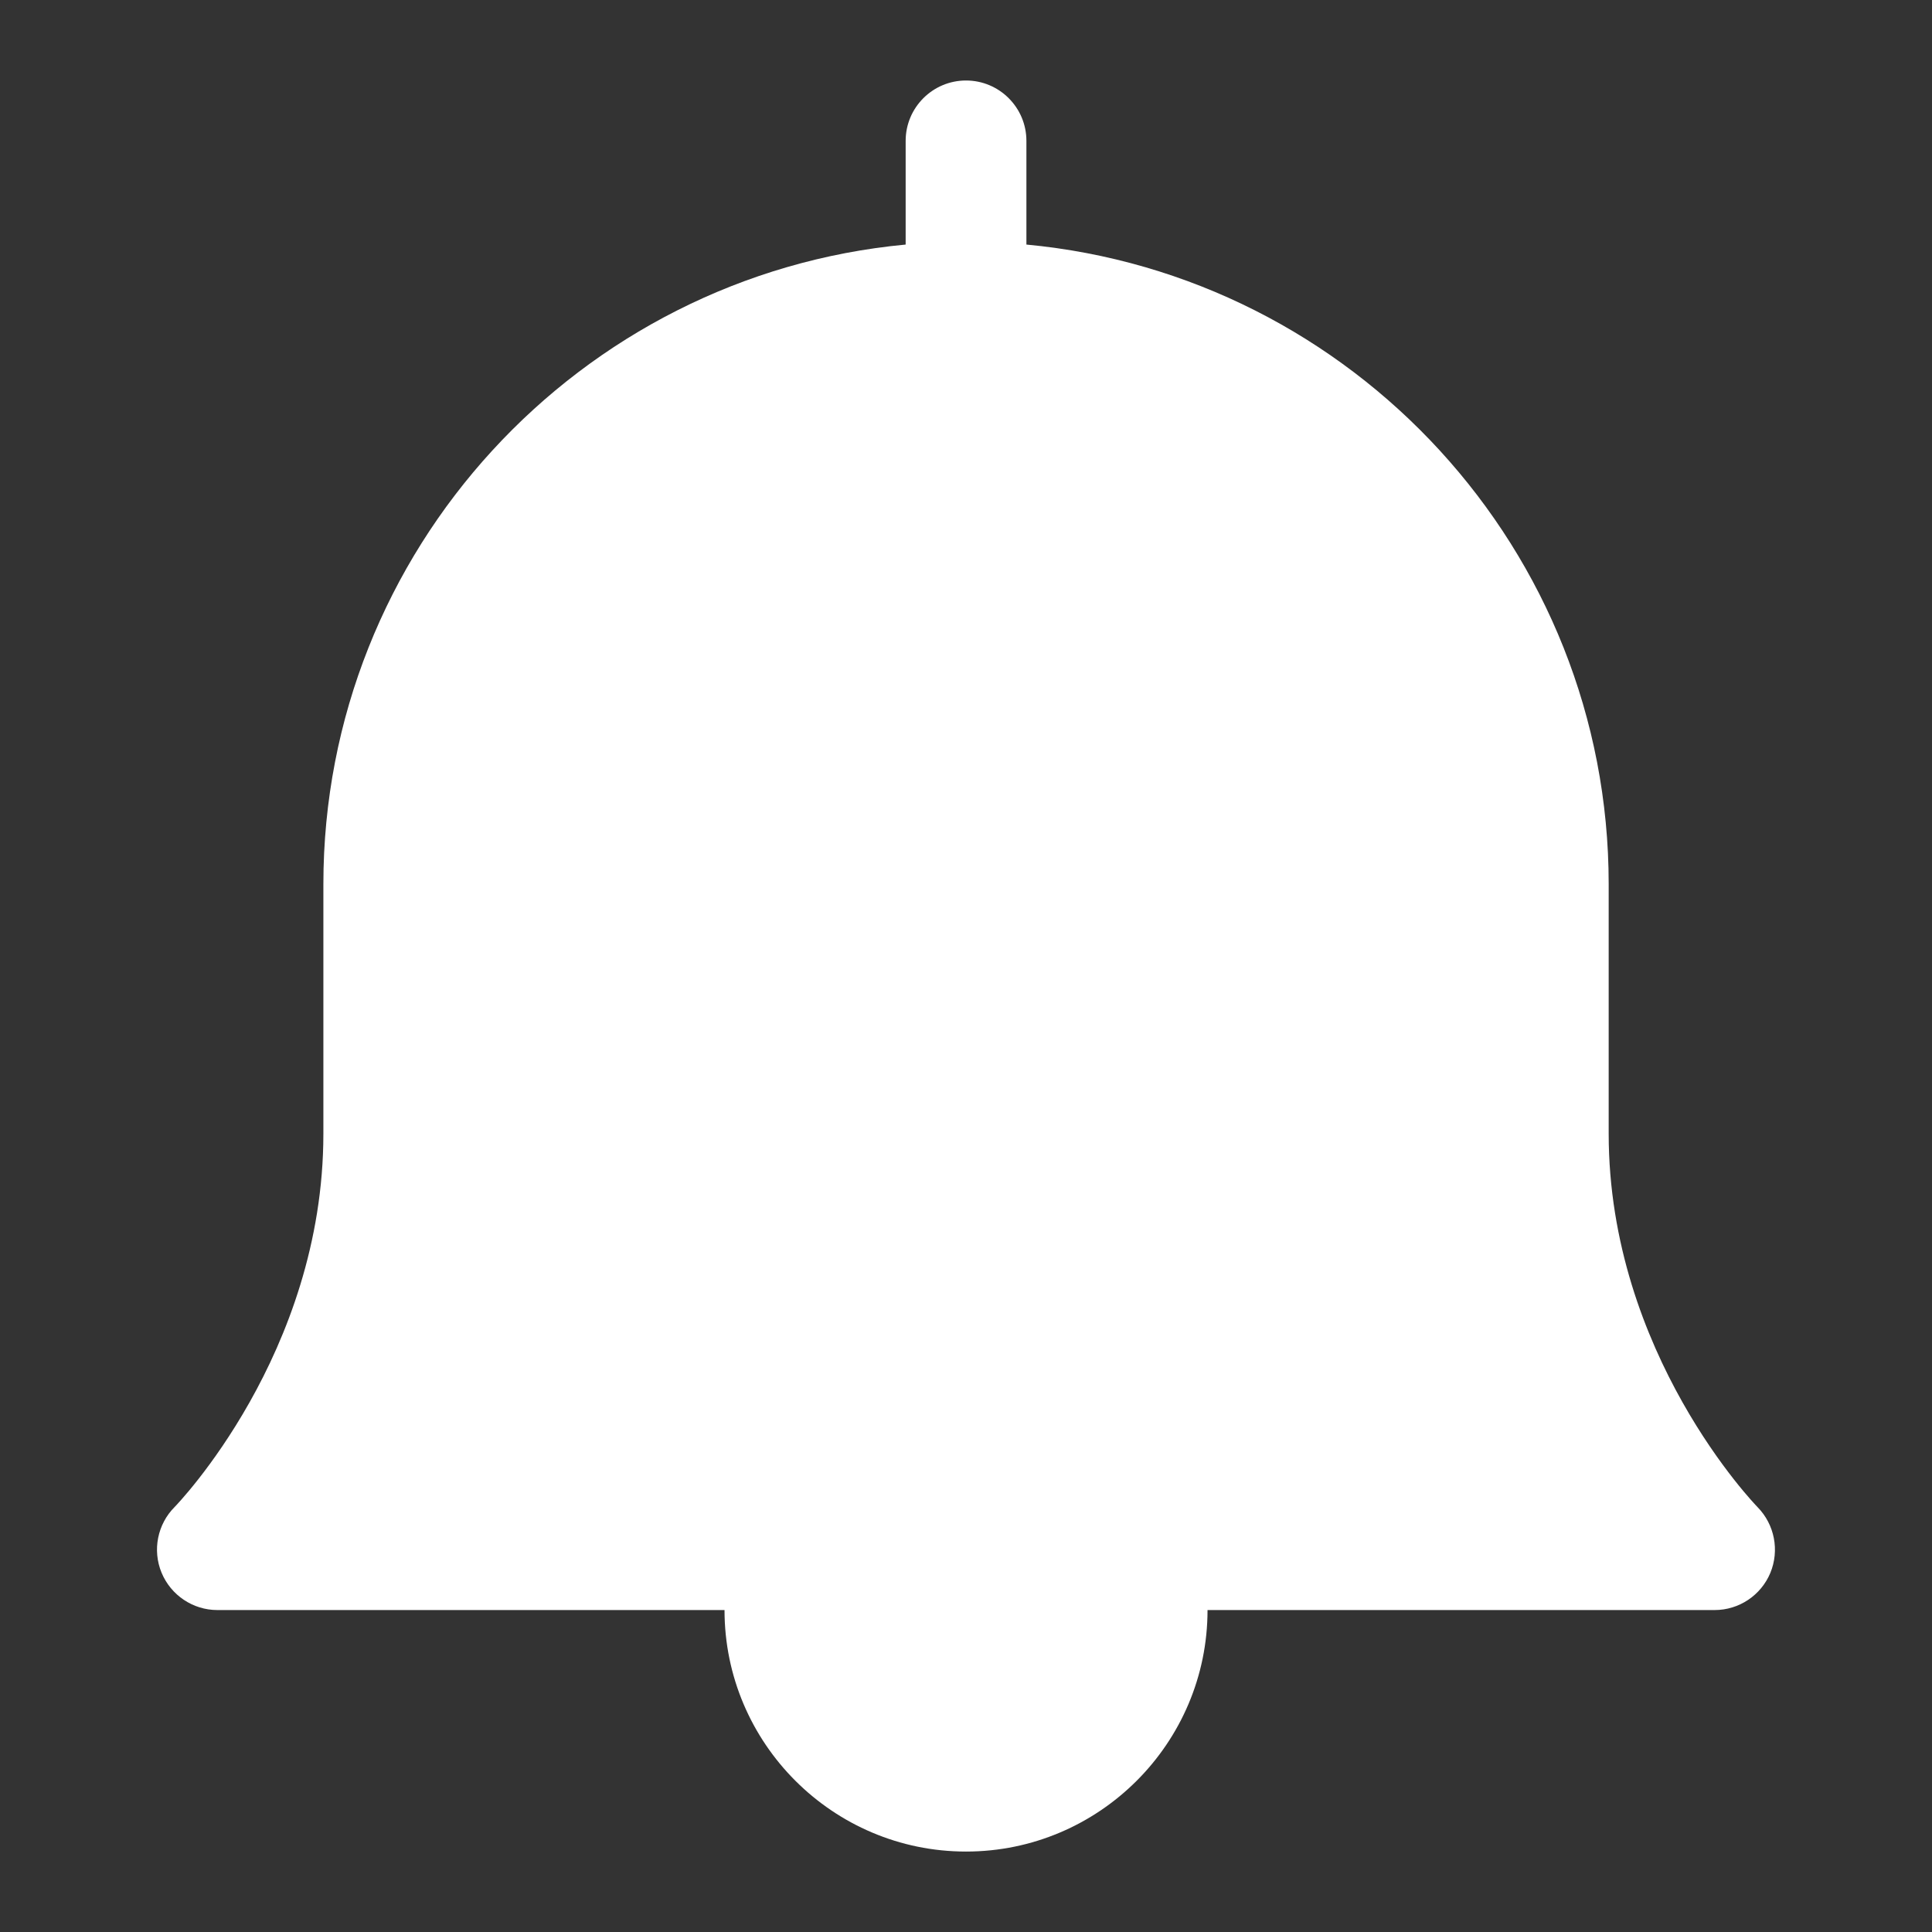 <svg xmlns="http://www.w3.org/2000/svg" xmlns:xlink="http://www.w3.org/1999/xlink" viewBox="0,0,256,256" width="48px" height="48px" fill-rule="nonzero"><rect x="0" y="0" width="256" height="256" fill="#333333" stroke="none"/><g fill="#ffffff" fill-rule="nonzero" stroke="none" stroke-width="1" stroke-linecap="butt" stroke-linejoin="miter" stroke-miterlimit="10" stroke-dasharray="" stroke-dashoffset="0" font-family="none" font-weight="none" font-size="none" text-anchor="none" style="mix-blend-mode: normal"><g transform="scale(10.667,10.667)"><path d="M21.832,18.721c-0.019,-0.019 -1.849,-1.904 -1.849,-4.638v-3.1c0,-4.149 -3.182,-7.566 -7.233,-7.945v-1.288c0,-0.414 -0.336,-0.75 -0.75,-0.75c-0.414,0 -0.75,0.336 -0.75,0.75v1.288c-4.051,0.38 -7.233,3.797 -7.233,7.945v3.1c0,2.734 -1.83,4.619 -1.847,4.636c-0.214,0.214 -0.279,0.537 -0.163,0.817c0.116,0.28 0.39,0.464 0.693,0.464h6.3c0,1.654 1.346,3 3,3c1.654,0 3,-1.346 3,-3h6.3c0.302,0 0.575,-0.183 0.691,-0.461c0.116,-0.28 0.053,-0.602 -0.159,-0.818z"></path></g></g></svg>